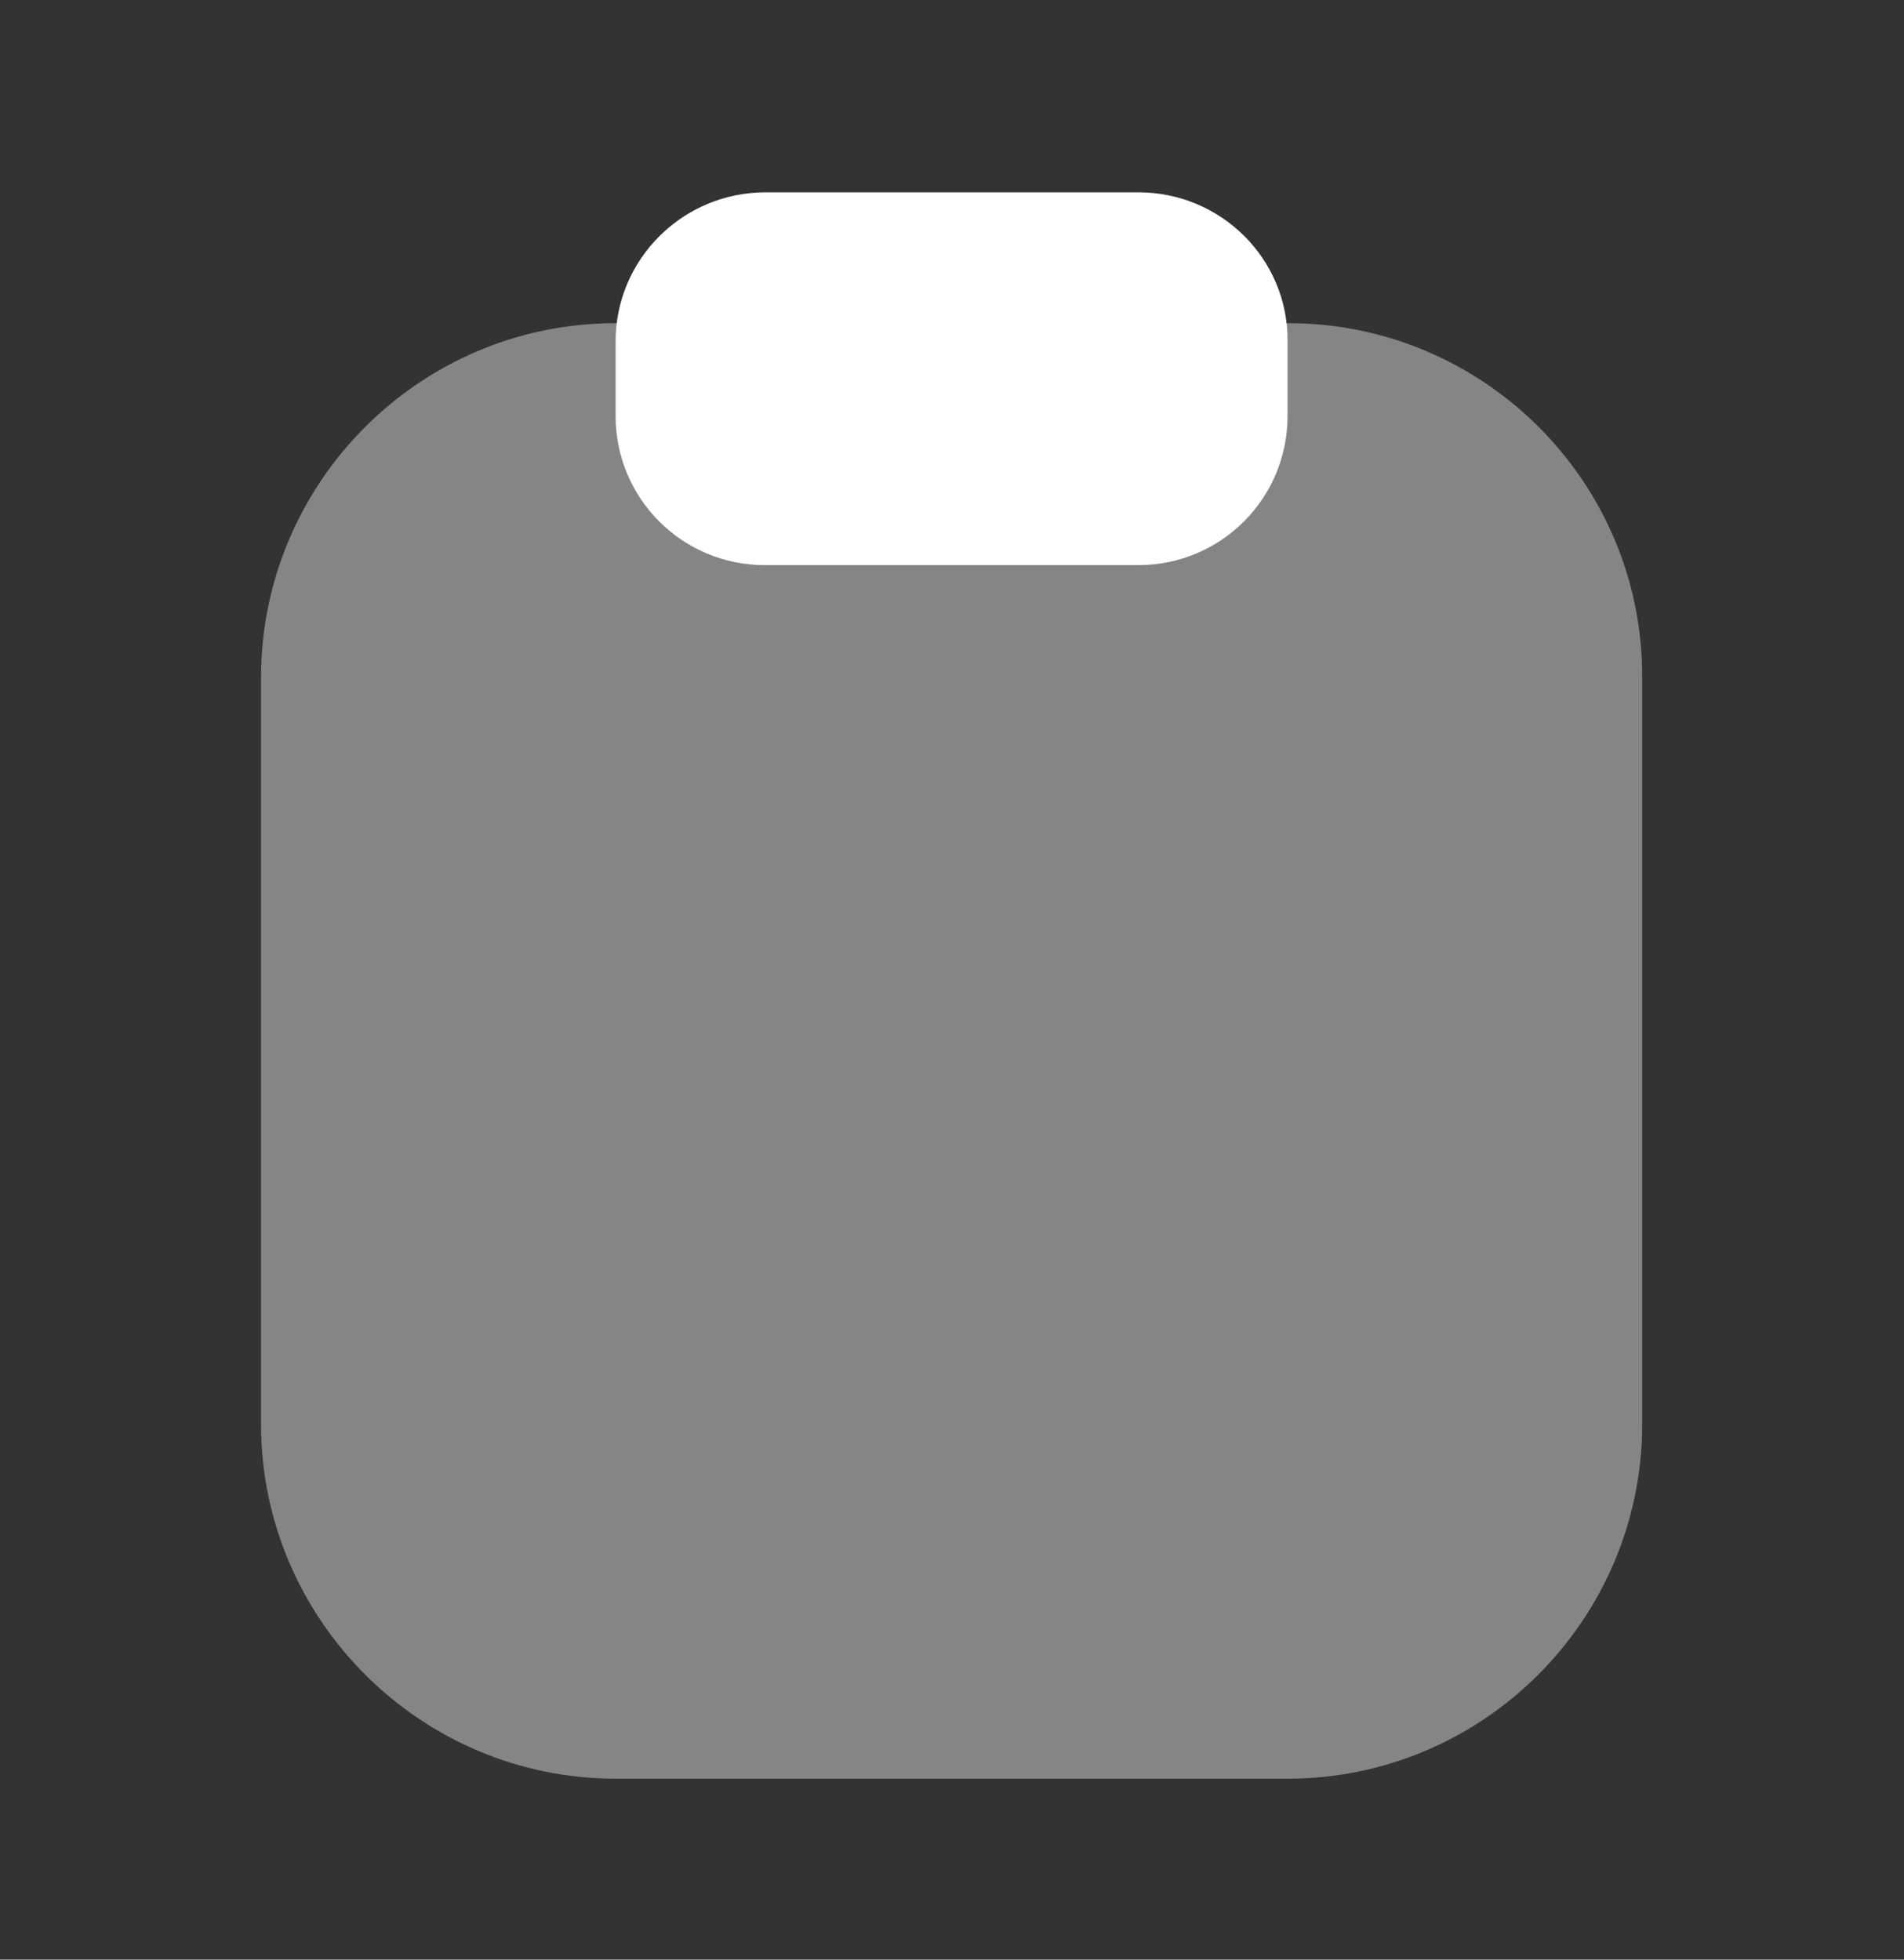 <svg width="34" height="35" viewBox="0 0 34 35" fill="none" xmlns="http://www.w3.org/2000/svg">
<rect x="0" y="0" width="34" height="35" fill="#333333" stroke="none"/>
<path opacity="0.4" d="M23.006 5.772H10.993C7.494 5.772 4.661 8.62 4.661 12.105V25.436C4.661 28.921 7.508 31.768 10.993 31.768H22.992C26.491 31.768 29.325 28.921 29.325 25.436V12.105C29.339 8.606 26.491 5.772 23.006 5.772Z" fill="white"/>
<path d="M20.329 3.435H13.671C12.197 3.435 10.993 4.625 10.993 6.098V7.43C10.993 8.903 12.183 10.093 13.656 10.093H20.329C21.802 10.093 22.992 8.903 22.992 7.43V6.098C23.006 4.625 21.802 3.435 20.329 3.435Z" fill="white"/>
</svg>
